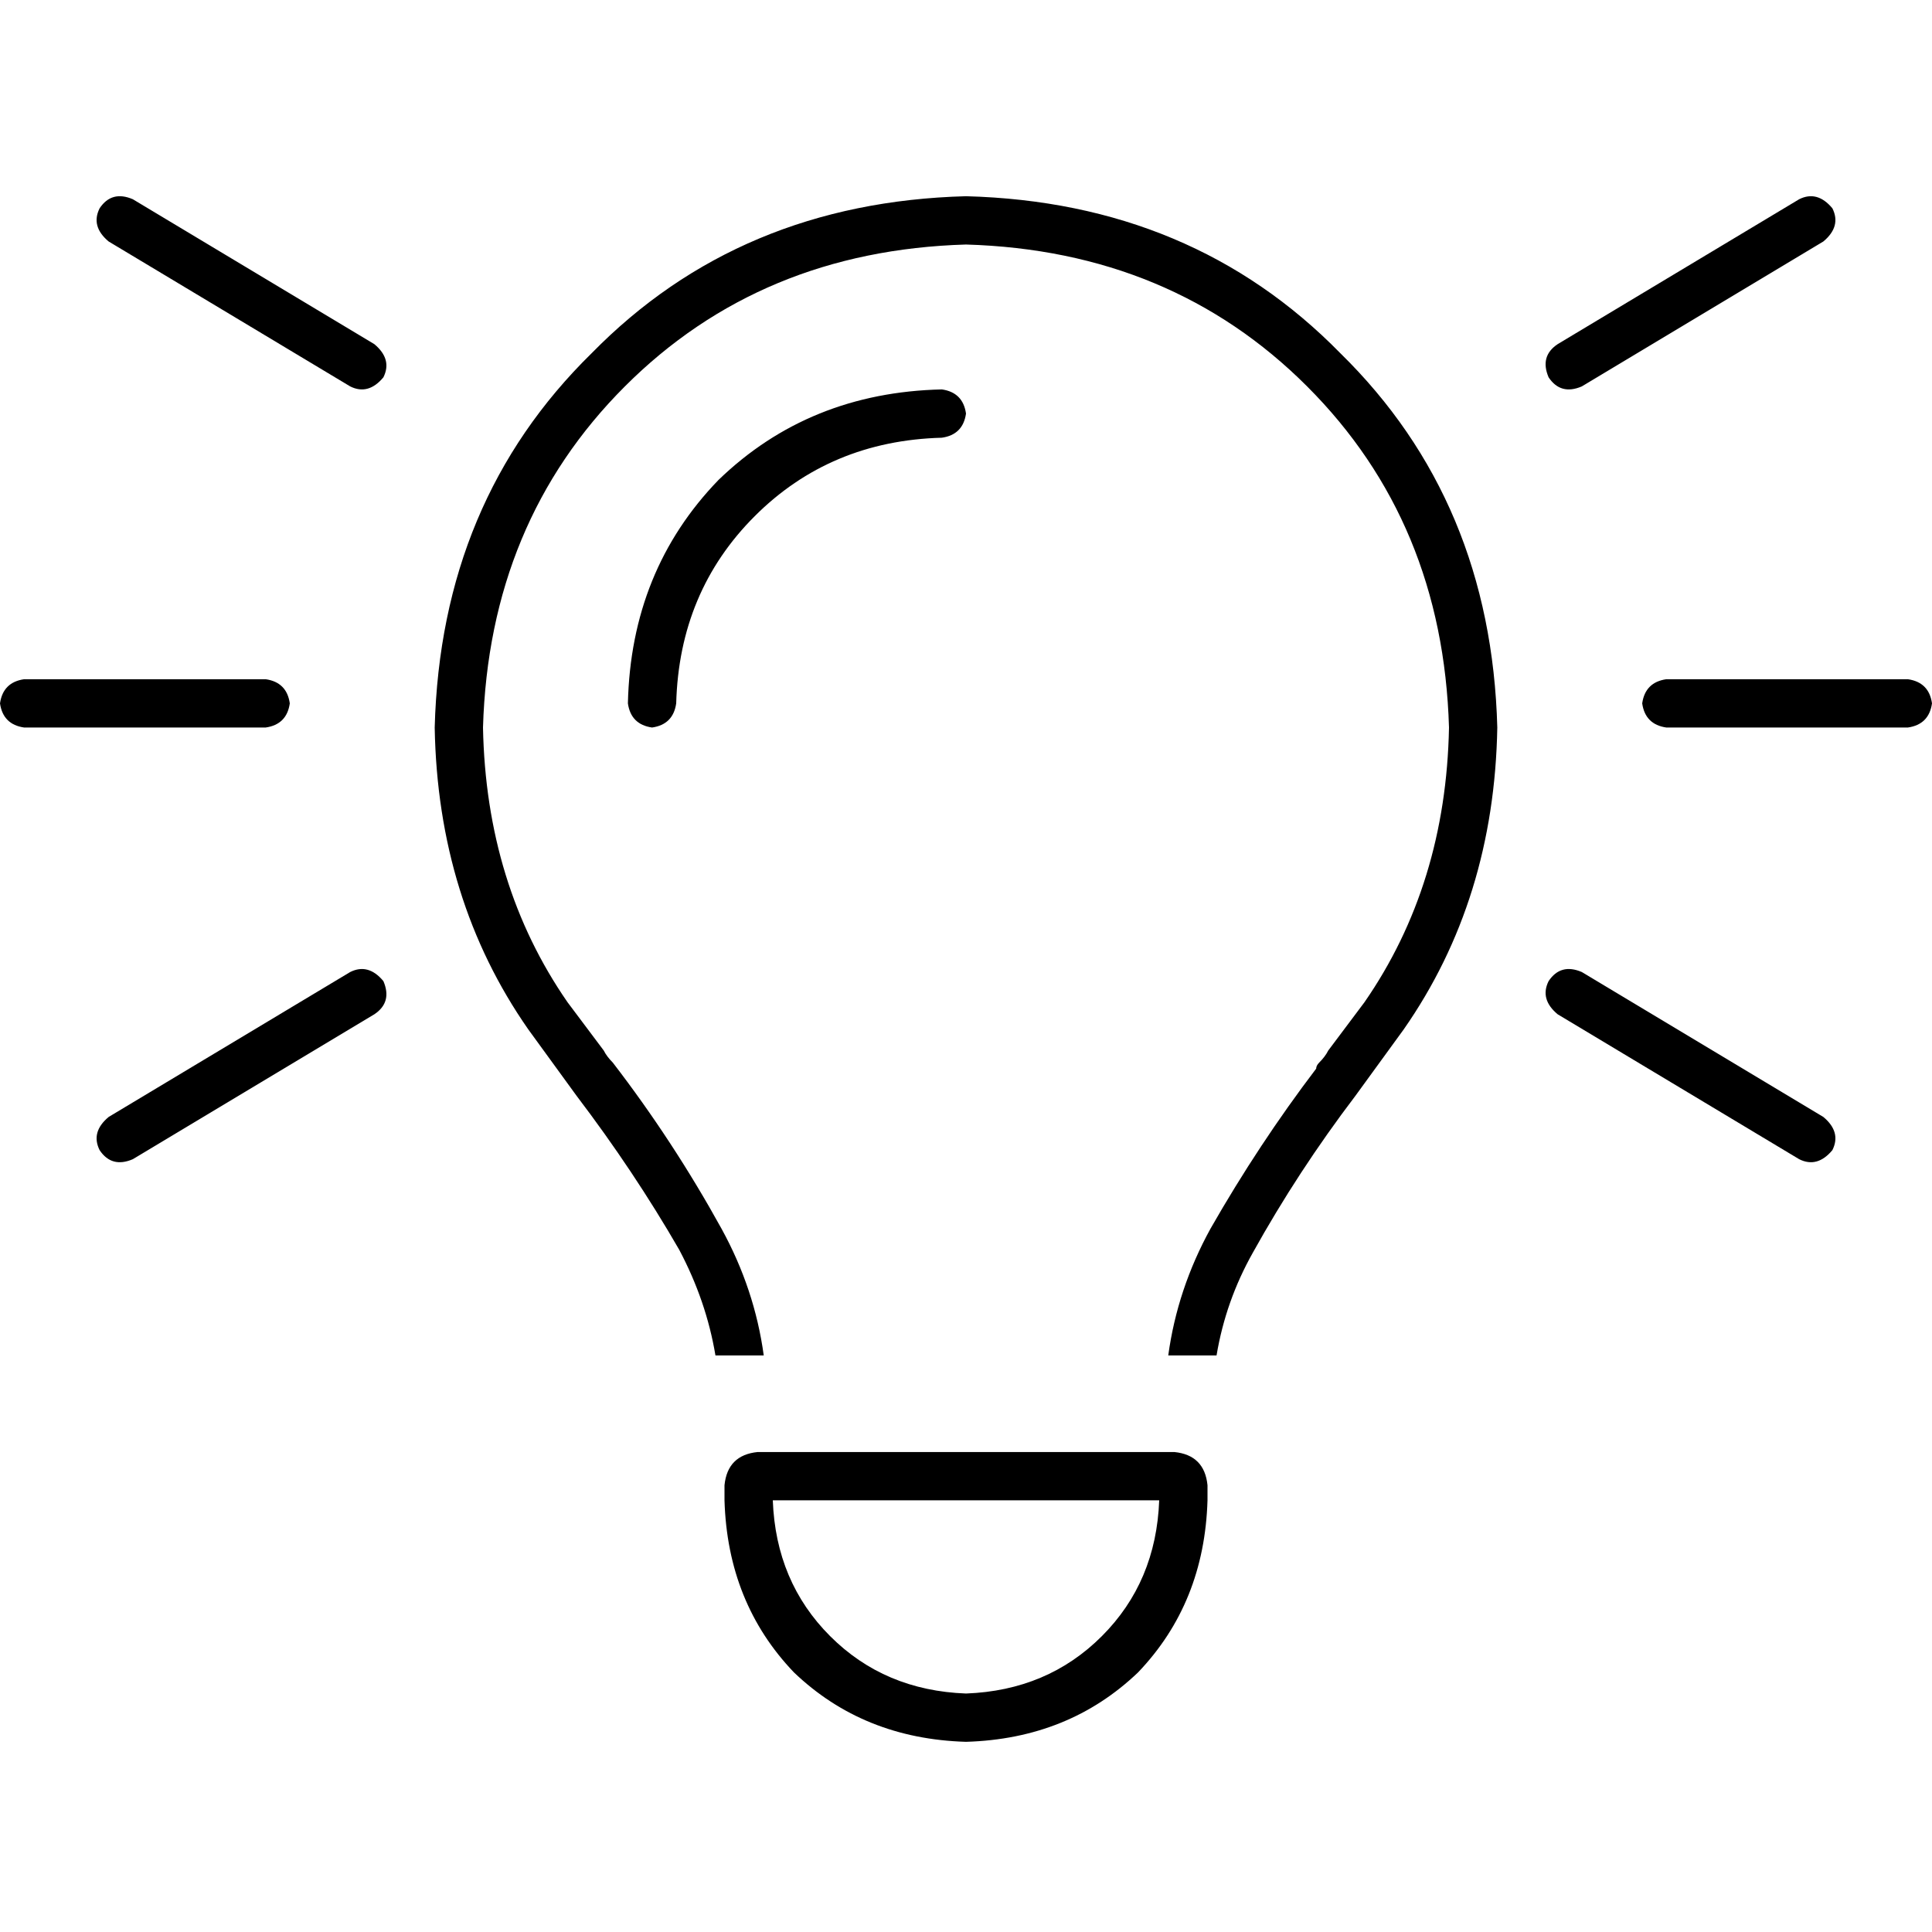 <svg xmlns="http://www.w3.org/2000/svg" viewBox="0 0 512 512">
  <path d="M 35.2 52.8 Q 29.6 50.4 26.4 55.2 Q 24 60 28.8 64 L 92.8 102.4 Q 97.6 104.8 101.6 100 Q 104 95.2 99.2 91.2 L 35.2 52.8 L 35.2 52.8 Z M 483.2 64 Q 488 60 485.6 55.2 Q 481.6 50.4 476.8 52.8 L 412.8 91.2 Q 408 94.4 410.4 100 Q 413.6 104.8 419.2 102.4 L 483.2 64 L 483.2 64 Z M 6.4 180 Q 0.8 180.8 0 186.4 Q 0.8 192 6.4 192.8 L 70.4 192.8 Q 76 192 76.8 186.4 Q 76 180.8 70.4 180 L 6.4 180 L 6.4 180 Z M 441.6 180 Q 436 180.8 435.2 186.4 Q 436 192 441.6 192.8 L 505.6 192.8 Q 511.2 192 512 186.4 Q 511.2 180.8 505.6 180 L 441.6 180 L 441.6 180 Z M 99.2 268.8 Q 104 265.6 101.6 260 Q 97.6 255.2 92.8 257.6 L 28.8 296 Q 24 300 26.4 304.8 Q 29.6 309.6 35.2 307.2 L 99.2 268.8 L 99.2 268.8 Z M 419.2 257.6 Q 413.6 255.2 410.4 260 Q 408 264.8 412.8 268.8 L 476.8 307.2 Q 481.6 309.6 485.6 304.8 Q 488 300 483.2 296 L 419.2 257.6 L 419.2 257.6 Z M 384 192.8 Q 383.2 234.4 361.6 265.6 Q 356.8 272 352 278.4 Q 351.2 280 349.6 281.6 Q 348.8 282.4 348.8 283.2 Q 333.6 303.2 320.8 325.6 Q 312 341.6 309.6 359.2 L 322.4 359.2 Q 324.8 344.8 332 332 Q 344 310.4 359.2 290.4 L 359.2 290.4 L 359.2 290.4 L 359.2 290.4 Q 365.6 281.6 372 272.8 Q 396 238.4 396.8 192.8 Q 395.2 132.8 355.2 93.6 Q 316 53.6 256 52 Q 196 53.6 156.8 93.6 Q 116.8 132.8 115.2 192.8 Q 116 238.4 140 272.8 Q 146.4 281.6 152.8 290.4 L 152.8 290.4 L 152.8 290.4 L 152.8 290.4 Q 168 310.4 180 331.2 Q 187.2 344.8 189.6 359.2 L 202.4 359.2 Q 200 341.6 191.2 325.6 Q 178.4 302.4 162.4 281.6 L 162.4 281.6 L 162.4 281.6 Q 160.8 280 160 278.4 Q 155.2 272 150.4 265.6 Q 128.8 234.4 128 192.8 Q 129.6 138.4 165.6 102.4 Q 201.6 66.4 256 64.8 Q 310.4 66.4 346.4 102.4 Q 382.4 138.4 384 192.8 L 384 192.8 Z M 179.2 186.4 Q 180 156.8 200 136.8 L 200 136.8 Q 220 116.8 249.6 116 Q 255.2 115.2 256 109.6 Q 255.2 104 249.6 103.2 Q 214.4 104 190.4 127.2 Q 167.2 151.2 166.4 186.4 Q 167.2 192 172.8 192.8 Q 178.4 192 179.2 186.4 L 179.2 186.4 Z M 256 448.8 Q 234.4 448 220 433.6 L 220 433.6 Q 205.6 419.2 204.8 397.6 L 307.2 397.6 Q 306.4 419.2 292 433.6 Q 277.6 448 256 448.8 L 256 448.8 Z M 192 393.6 L 192 397.6 Q 192.8 424.8 210.4 443.2 Q 228.8 460.8 256 461.6 Q 283.2 460.8 301.6 443.2 Q 319.2 424.8 320 397.6 L 320 393.6 Q 319.2 385.6 311.2 384.8 L 200.8 384.8 Q 192.8 385.6 192 393.6 L 192 393.6 Z" />
</svg>